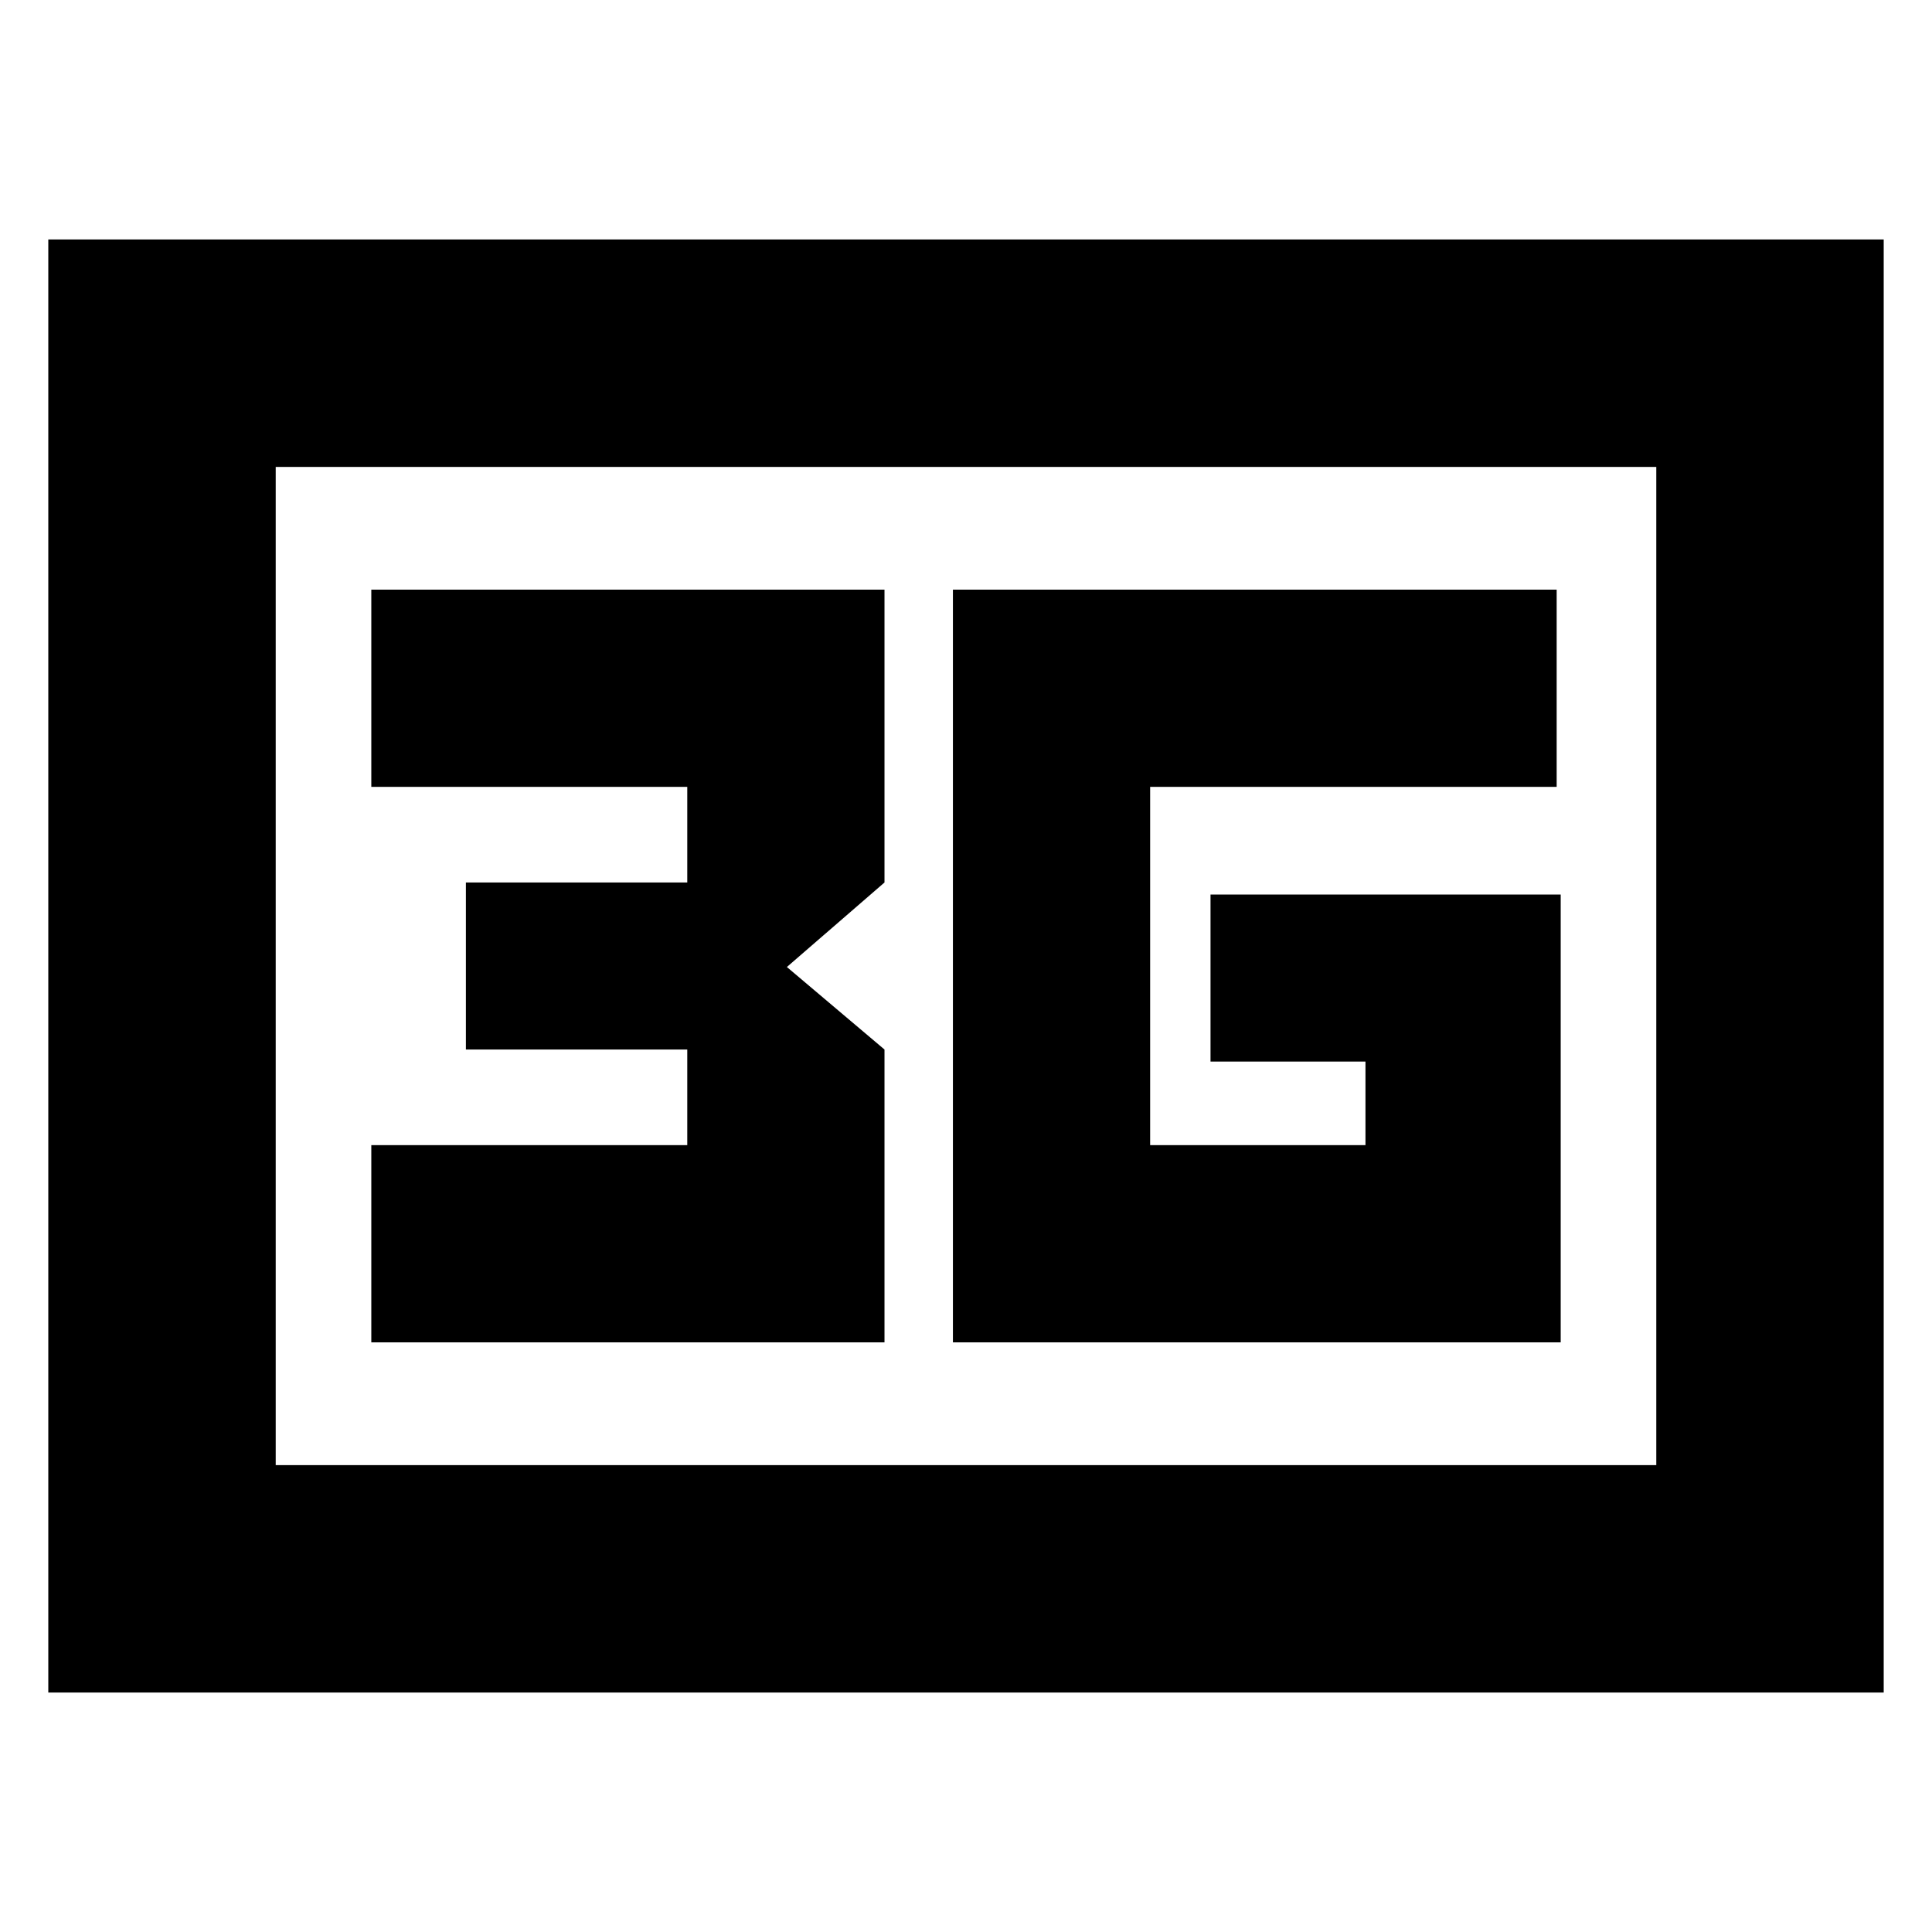 <svg xmlns="http://www.w3.org/2000/svg" height="20" viewBox="0 -960 960 960" width="20"><path d="M24-119v-722h912v722H24Zm113-113h686v-496H137v496Zm0 0v-496 496Zm336.5-61h302v-222.5h-174v83h77v41.5h-107v-178h202v-98h-300v374Zm-289 0h255v-145.5l-48.5-41 48.5-42V-667h-255v98h157v47.5h-110v83h110v47.5h-157v98Z"/></svg>